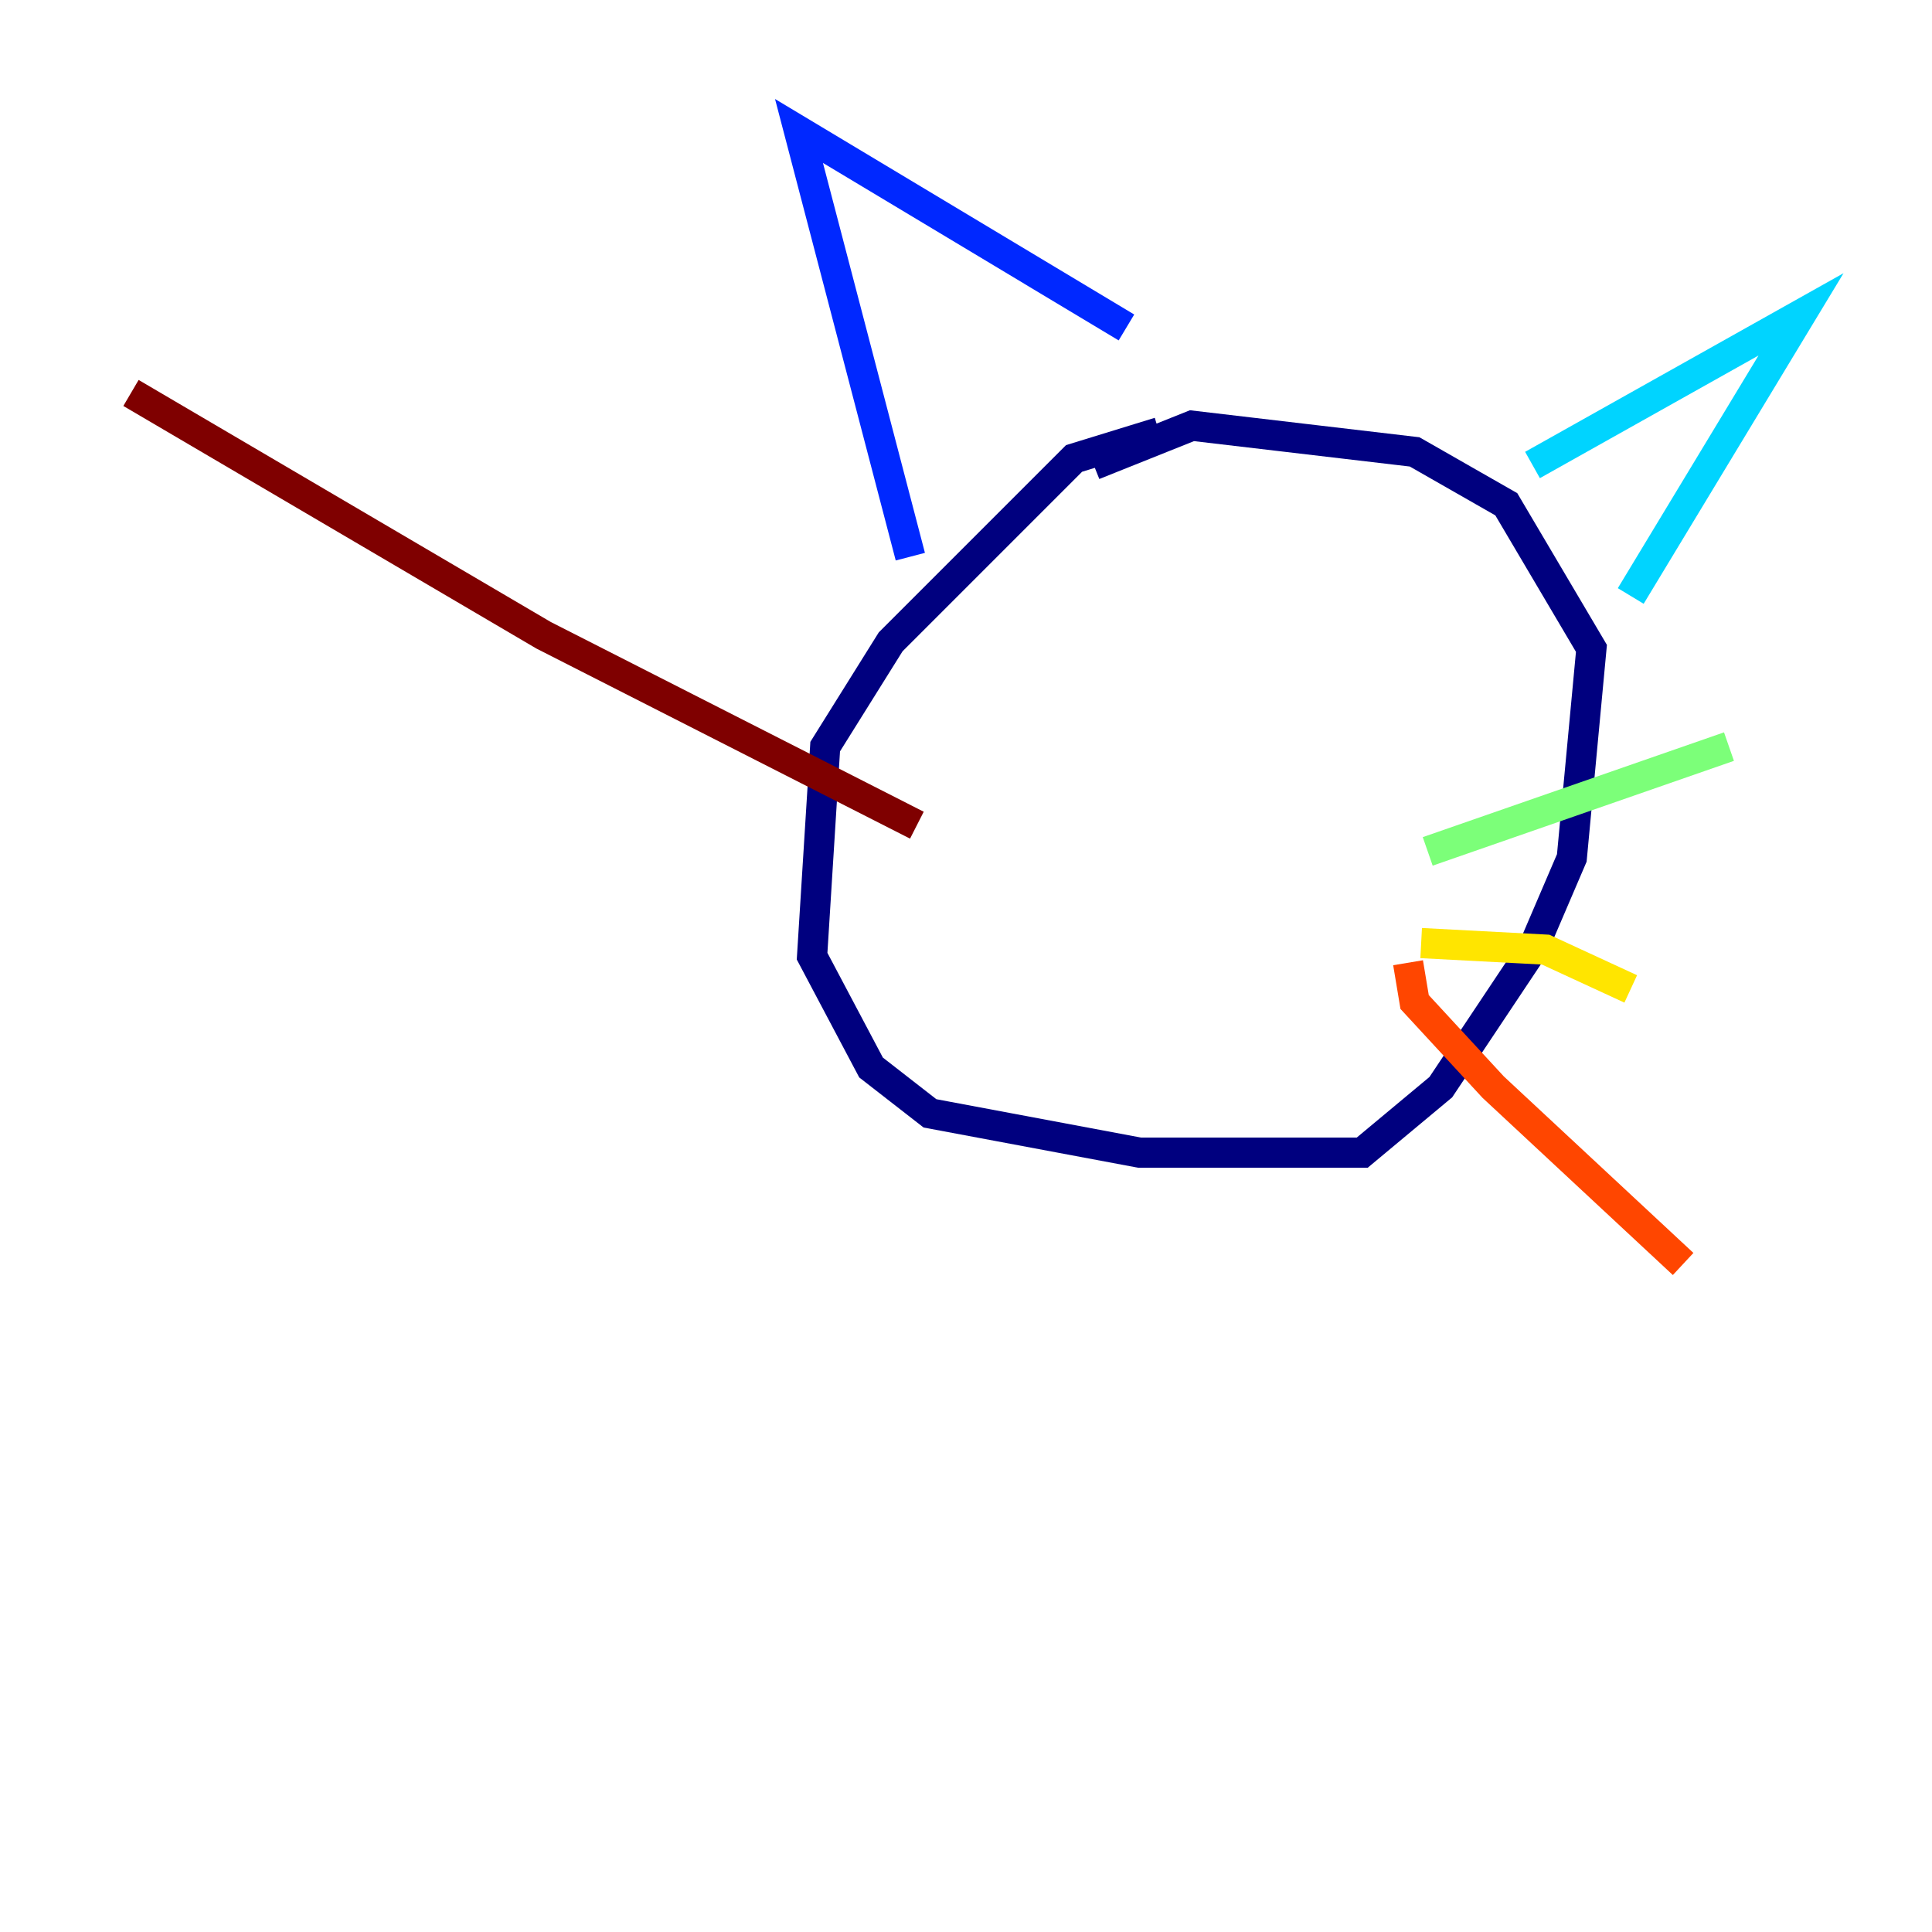 <?xml version="1.0" encoding="utf-8" ?>
<svg baseProfile="tiny" height="128" version="1.2" viewBox="0,0,128,128" width="128" xmlns="http://www.w3.org/2000/svg" xmlns:ev="http://www.w3.org/2001/xml-events" xmlns:xlink="http://www.w3.org/1999/xlink"><defs /><polyline fill="none" points="76.8,28.637 71.159,30.373 59.01,42.522 54.671,49.464 53.803,63.349 57.709,70.725 61.614,73.763 75.498,76.366 90.251,76.366 95.458,72.027 101.532,62.915 104.136,56.841 105.437,42.956 99.797,33.41 93.722,29.939 78.969,28.203 72.461,30.807" stroke="#00007f" stroke-width="2" /><polyline fill="none" points="60.312,36.881 52.936,8.678 74.63,21.695" stroke="#0028ff" stroke-width="2" /><polyline fill="none" points="101.532,30.807 119.322,20.827 108.041,39.485" stroke="#00d4ff" stroke-width="2" /><polyline fill="none" points="94.59,56.407 114.549,49.464" stroke="#7cff79" stroke-width="2" /><polyline fill="none" points="94.156,62.481 102.4,62.915 108.041,65.519" stroke="#ffe500" stroke-width="2" /><polyline fill="none" points="93.288,63.783 93.722,66.386 98.929,72.027 111.512,83.742" stroke="#ff4600" stroke-width="2" /><polyline fill="none" points="60.746,54.671 36.014,42.088 8.678,26.034" stroke="#7f0000" stroke-width="2" /></svg>